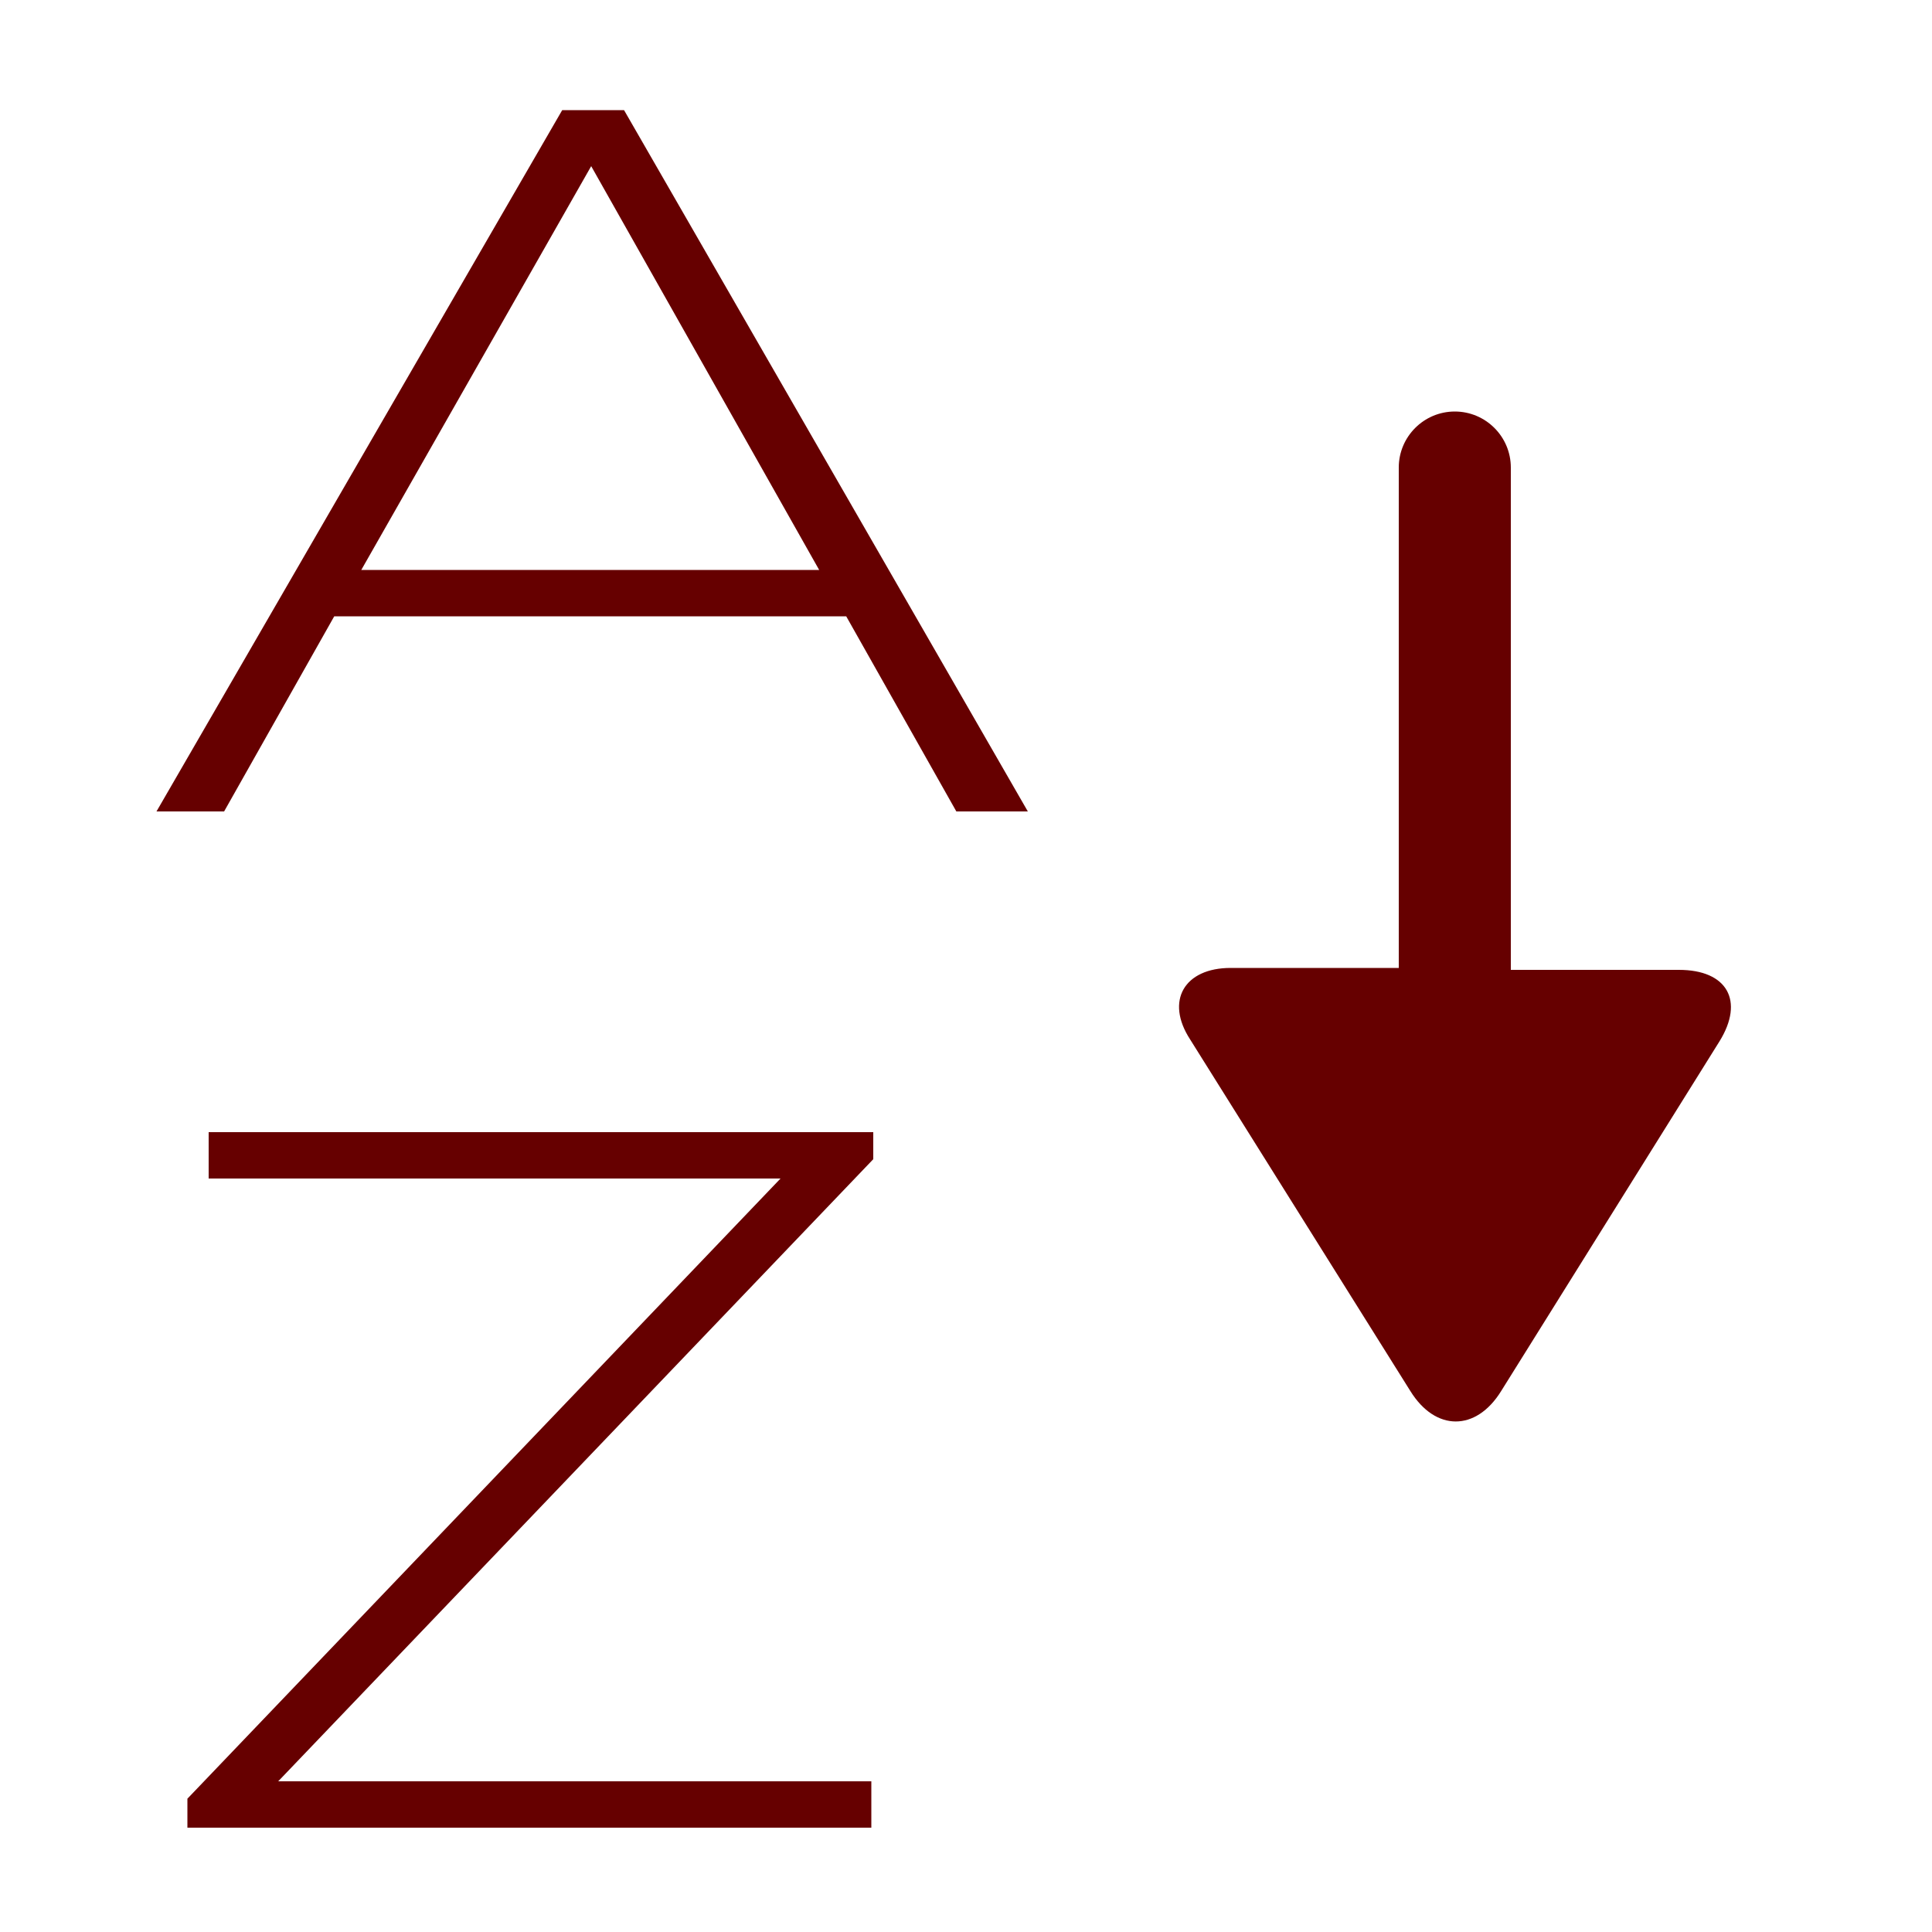 <svg version="1.1" id="Layer_1" xmlns="http://www.w3.org/2000/svg" xmlns:xlink="http://www.w3.org/1999/xlink" x="0px" y="0px" viewBox="0 0 100 100" xml:space="preserve"><desc>Copyright Opto 22</desc> 
<g><g id="shape">
	<path fill="#660000" d="M29.1,5.7h3.2L53.2,42h-3.7l-5.7-10.1H17.3L11.6,42H8.1L29.1,5.7z M42.4,29.5L30.6,8.6L18.7,29.5H42.4z"></path>
	<path fill="#660000" d="M9.7,93.1L40.4,61H10.8v-2.4h34.4V60L14.4,92.2h30.7v2.4H9.7V93.1z"></path>
	<path fill="#660000" d="M86.9,50.2h-8.7V24.2c0-1.6-1.3-2.9-2.9-2.9s-2.9,1.3-2.9,2.9v25.9h-8.7c-2.4,0-3.4,1.7-2.1,3.7L73,72
		c1.3,2.1,3.4,2.1,4.7,0L89,53.9C90.3,51.8,89.4,50.2,86.9,50.2z"></path>
</g></g>
</svg>
